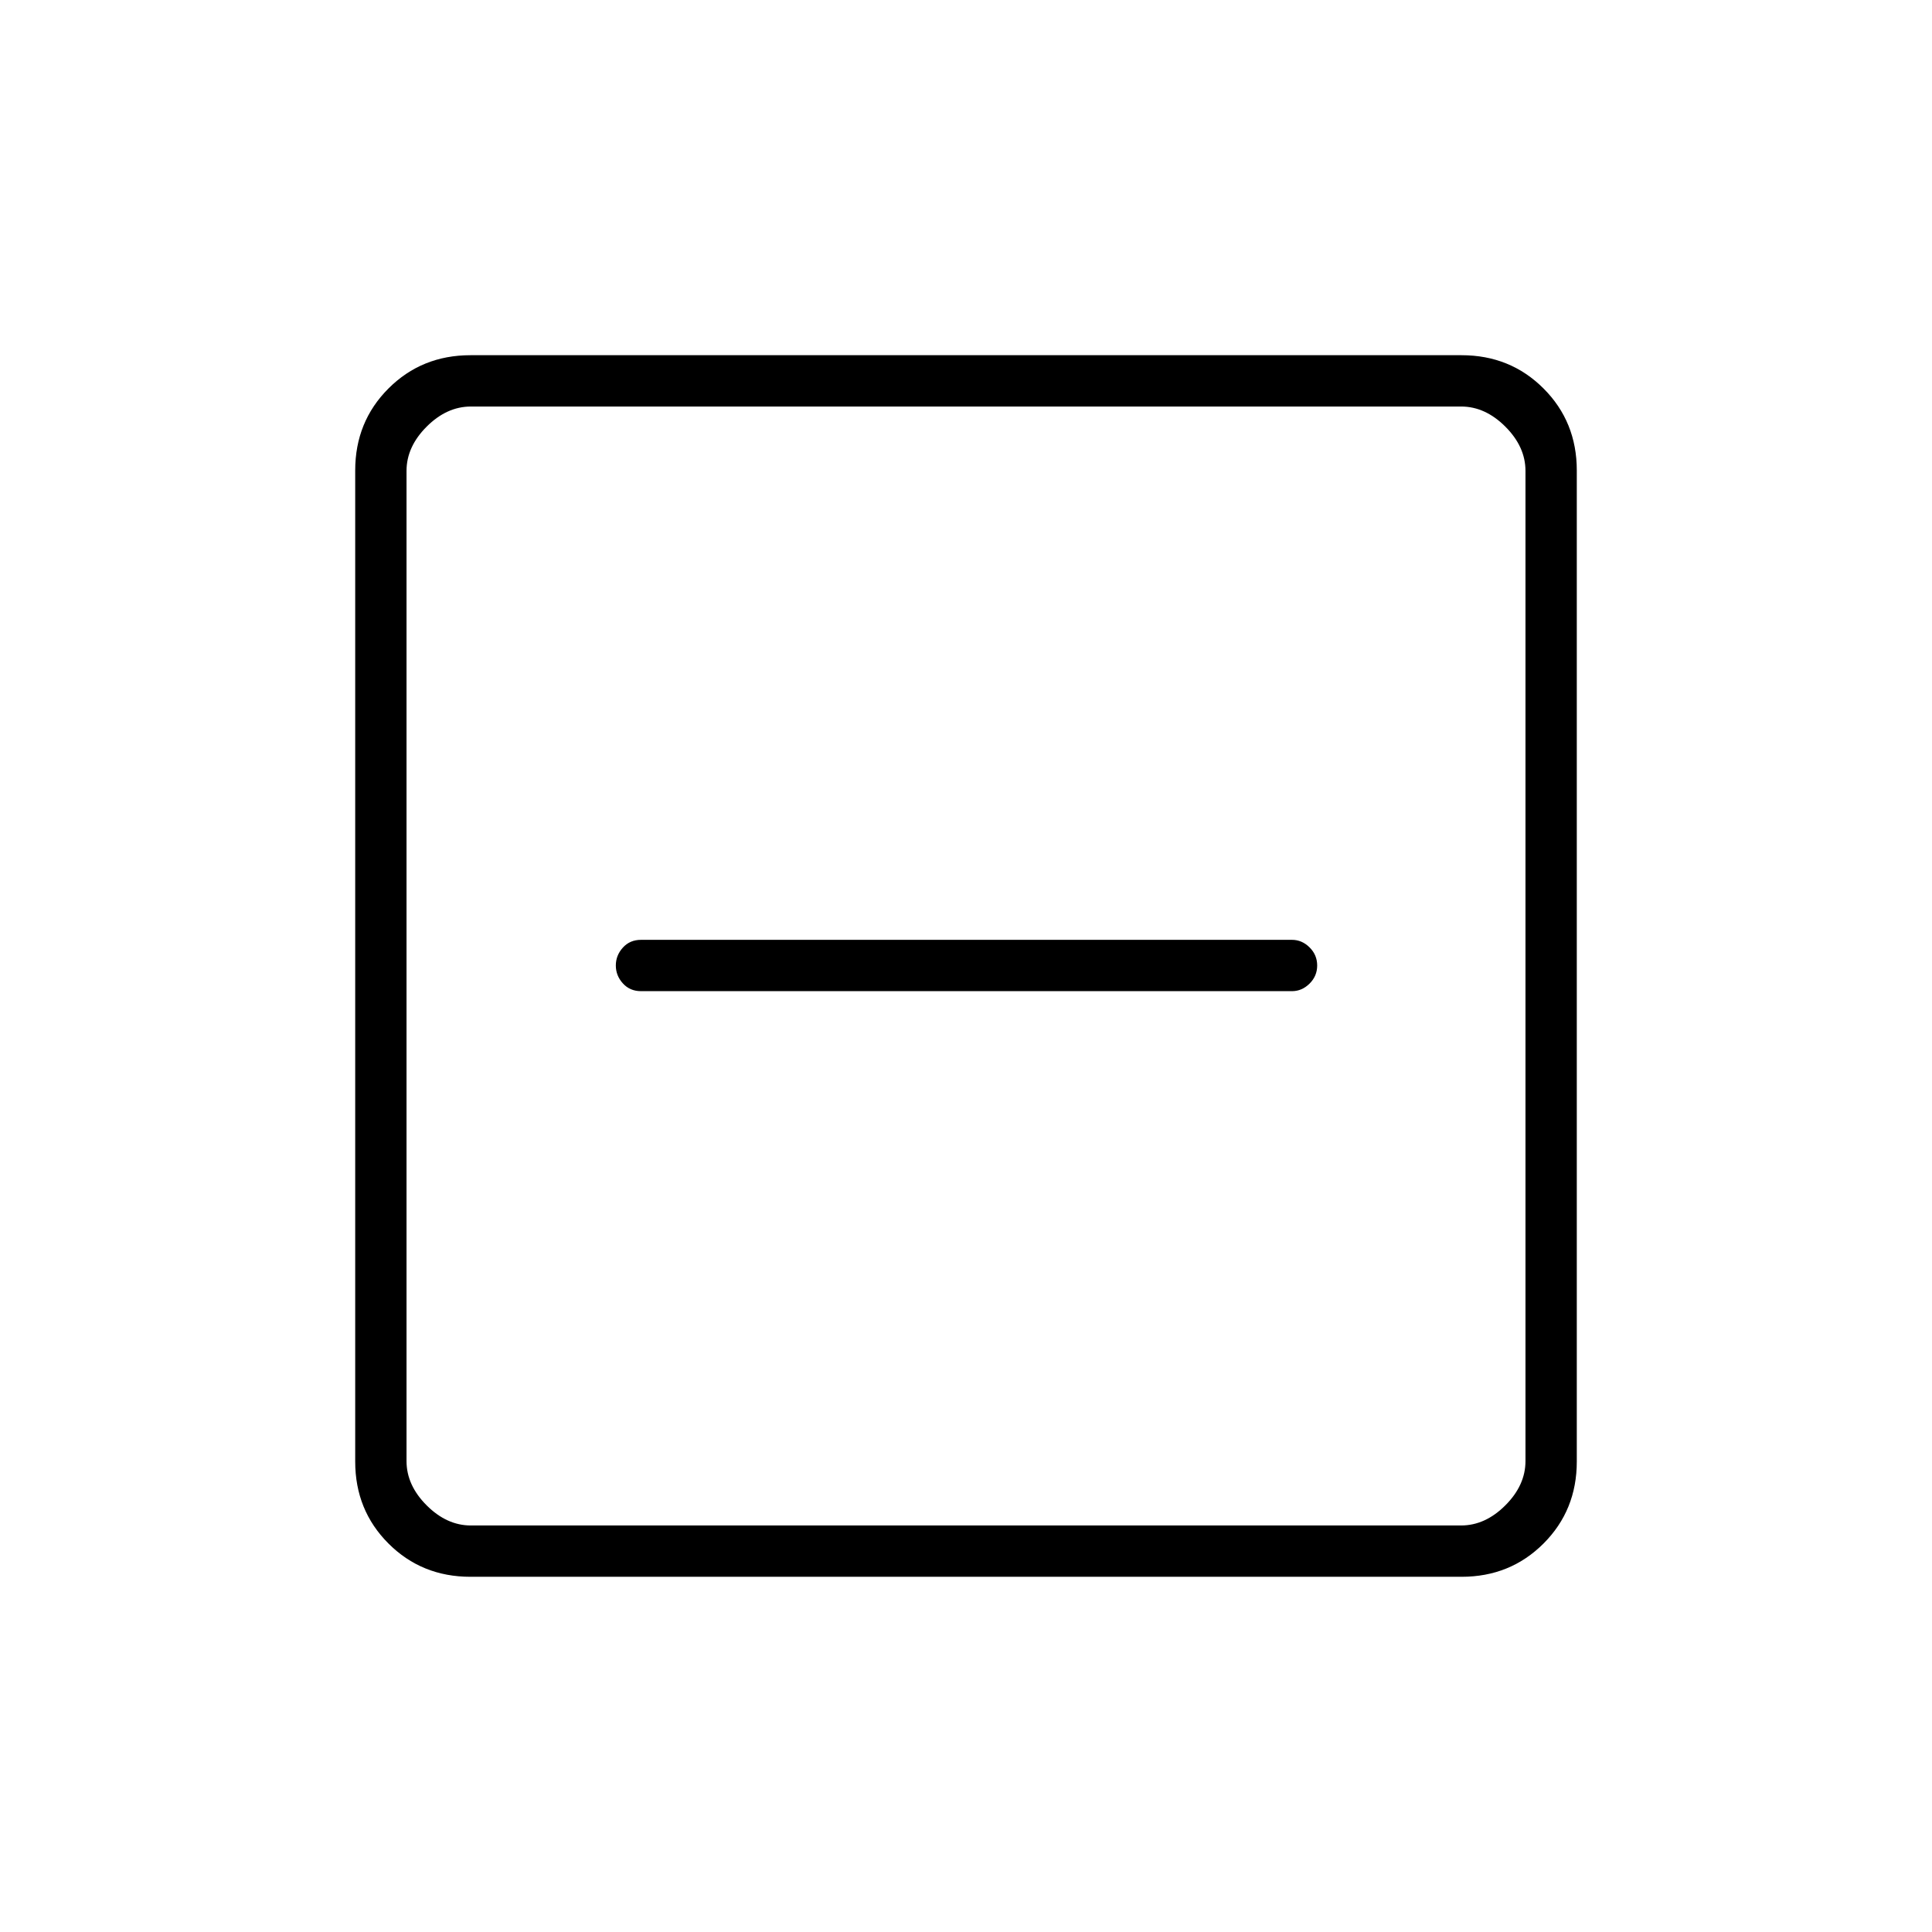 <svg xmlns="http://www.w3.org/2000/svg" height="24" viewBox="0 -960 960 960" width="24"><path d="M318.5-467.5H642q4.925 0 8.713-3.75 3.787-3.75 3.787-9t-3.787-9Q646.925-493 642-493H318.5q-5.5 0-9 3.859-3.5 3.86-3.5 8.891 0 5.031 3.5 8.891 3.5 3.859 9 3.859Zm-84.736 291q-24.202 0-40.733-16.531-16.531-16.531-16.531-40.733v-492.472q0-24.202 16.531-40.733 16.531-16.531 40.733-16.531h492.472q24.202 0 40.733 16.531 16.531 16.531 16.531 40.733v492.472q0 24.202-16.531 40.733-16.531 16.531-40.733 16.531H233.764ZM234-202h492q12 0 22-10t10-22v-492q0-12-10-22t-22-10H234q-12 0-22 10t-10 22v492q0 12 10 22t22 10Zm-32-556v556-556Z"/></svg>